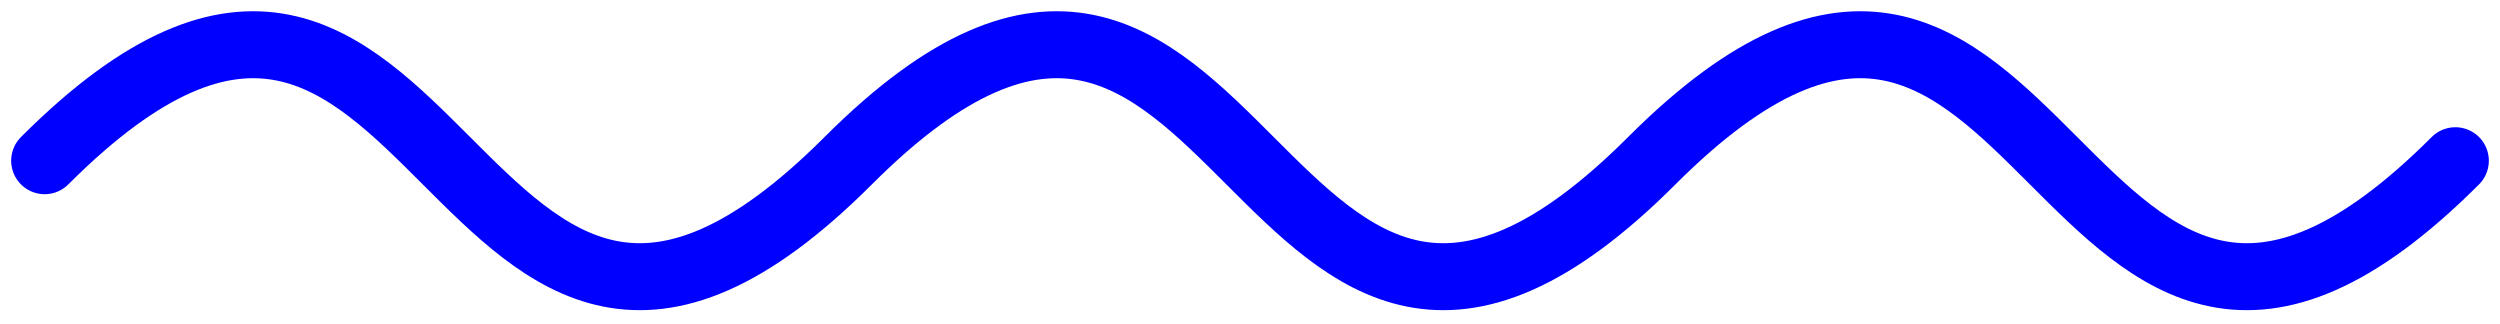 <svg xmlns="http://www.w3.org/2000/svg" viewBox="0 0 112 14.5"><defs><style>.squiggle{fill:none;stroke:blue;stroke-linecap:round;stroke-linejoin:round;stroke-width:3px;}</style></defs><title>squiggle</title><g id="Layer_2" data-name="Layer 2"><g id="Layer_1-2" data-name="Layer 1"><path class="squiggle" d="M2,7.2c18-18,18,18,36,0s18,18,36,0,18,18,36,0"/></g></g></svg>
